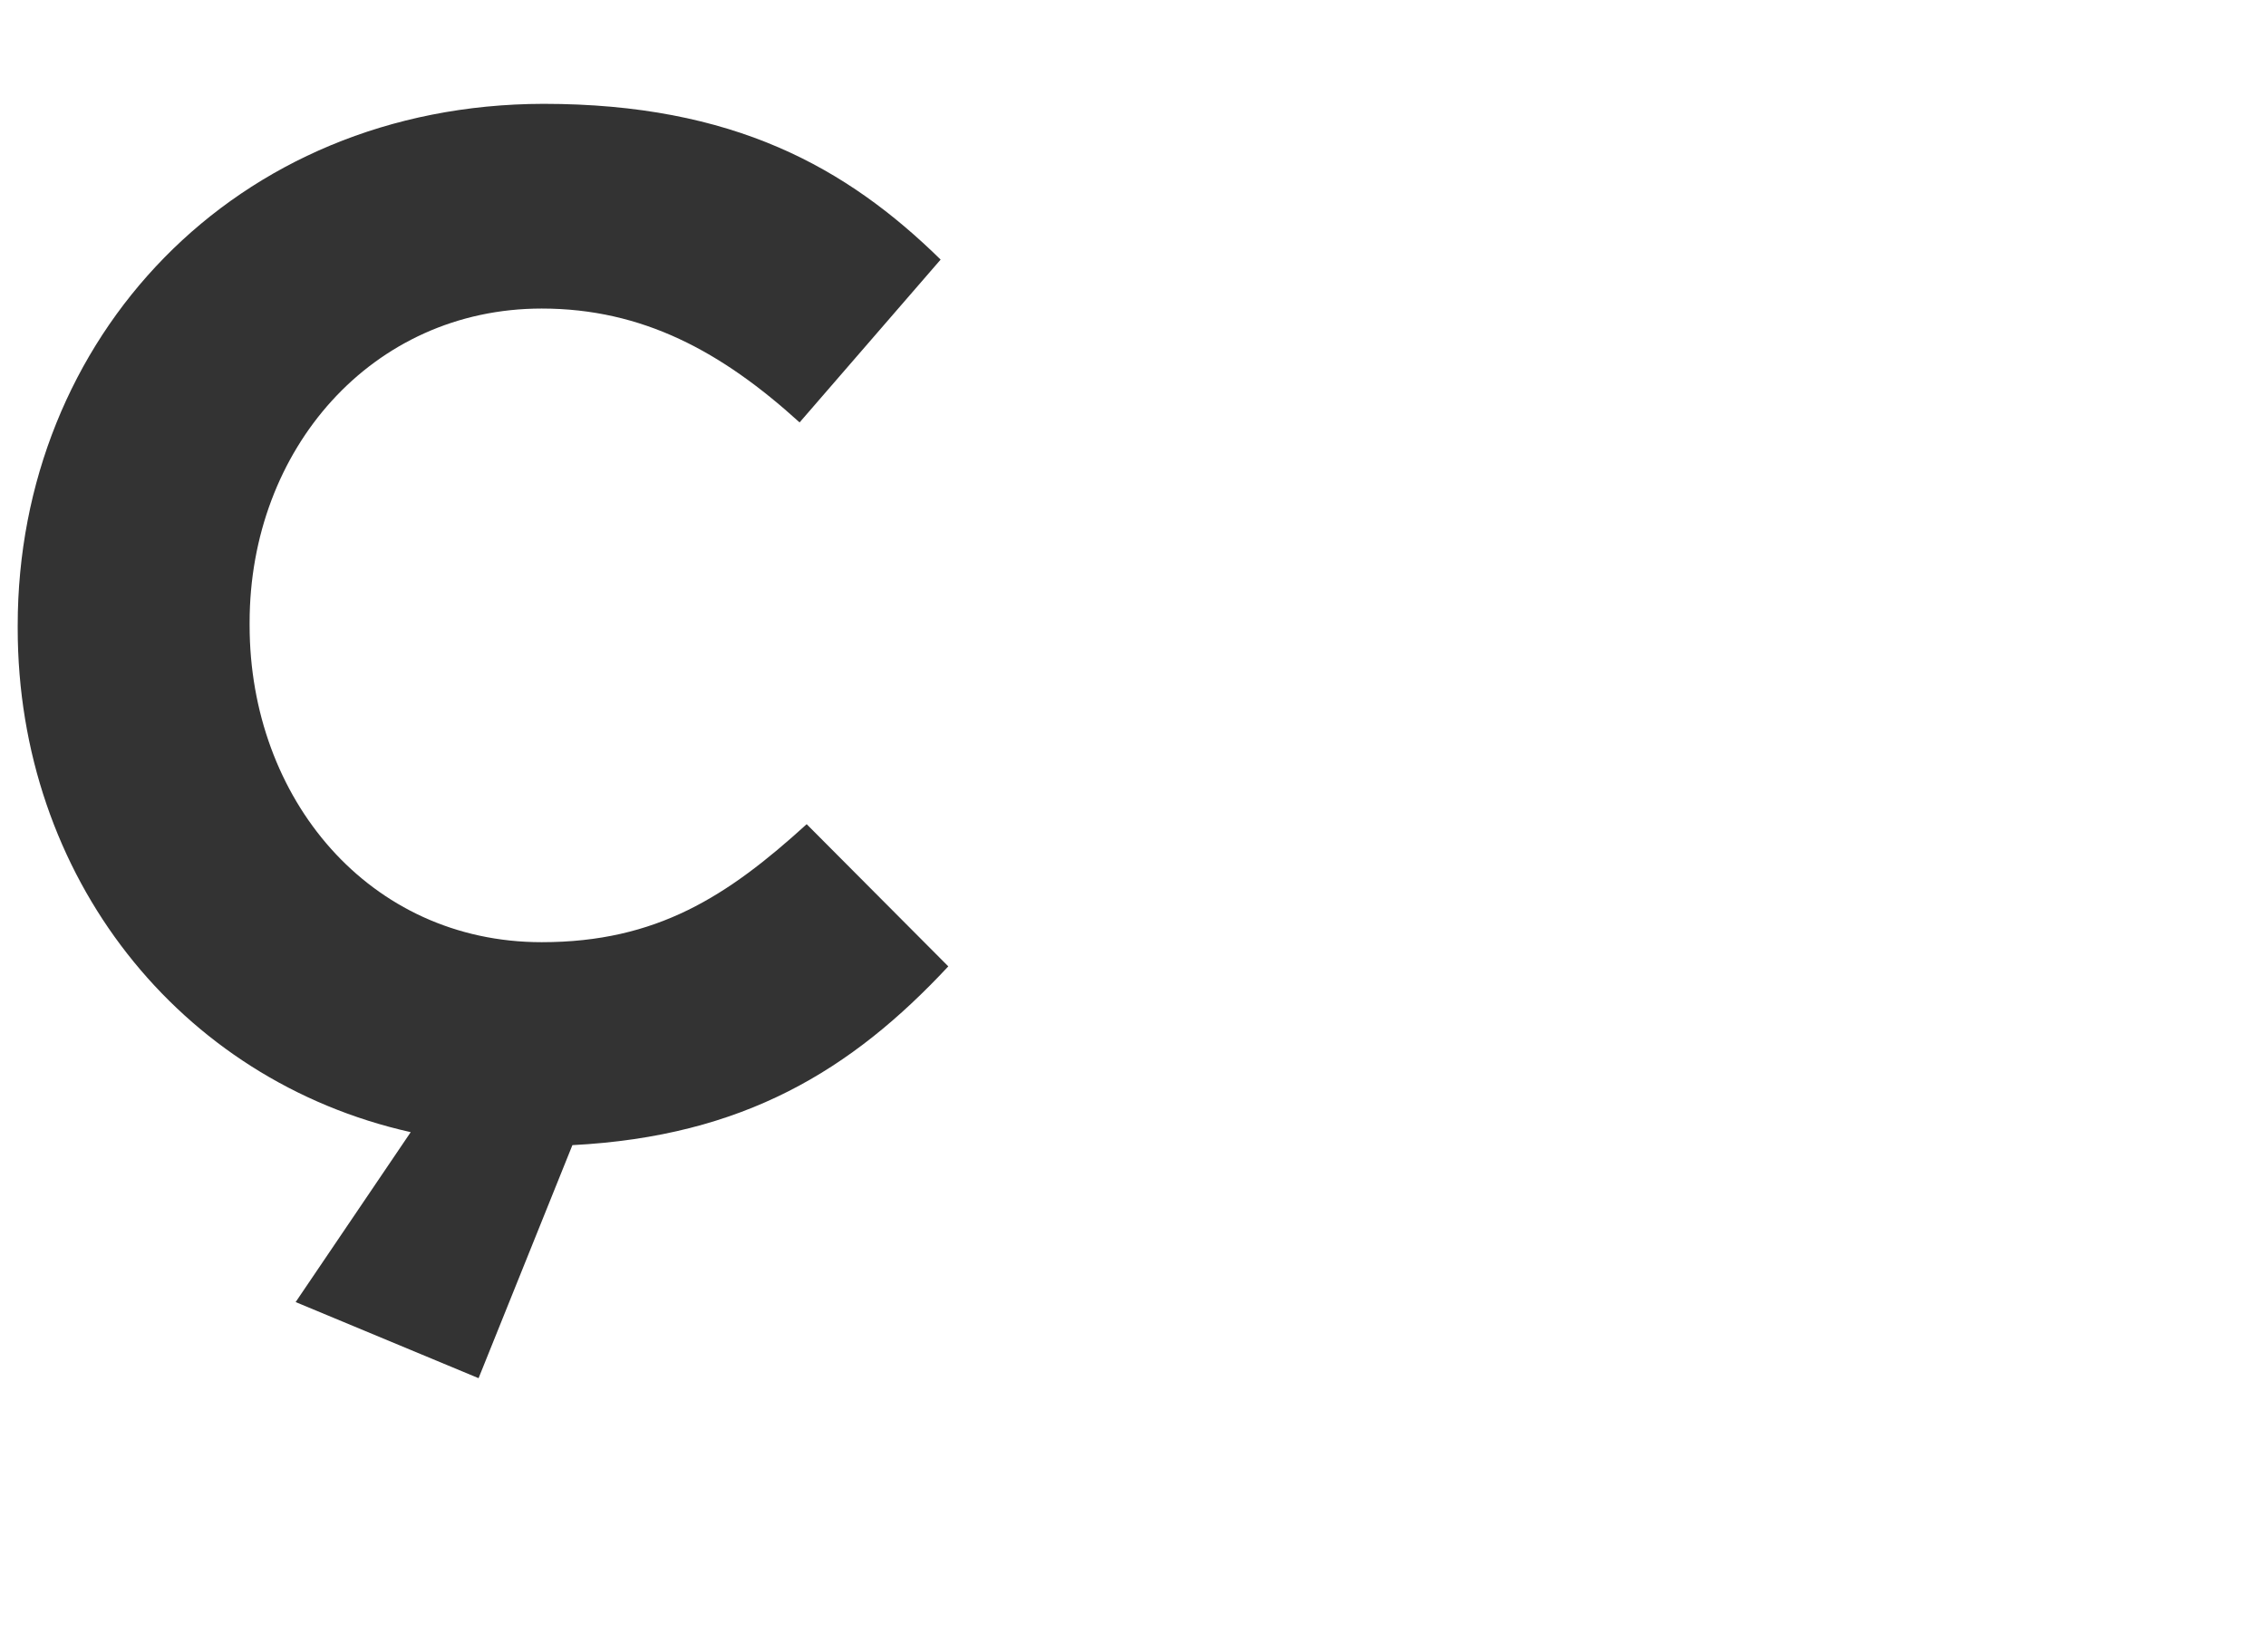 <svg xmlns="http://www.w3.org/2000/svg" viewBox="0 0 384 280"><path fill="#333" d="M136.7 139.7c-13.4 12.2-25.4 20-44.9 20-29.3 0-49.5-24.4-49.5-53.7v-.5c0-29.3 20.7-53.2 49.5-53.2 17.1 0 30.5 7.3 43.7 19.3L159.4 44c-15.9-15.6-35.1-26.4-67.3-26.4C39.6 17.7 3 57.5 3 106v.5c0 42 27.3 76.6 66.6 85.4l-19.5 28.8 31 12.9L97 194.1c29-1.5 47.3-12.7 63.7-30.3l-24-24.1z"/></svg>